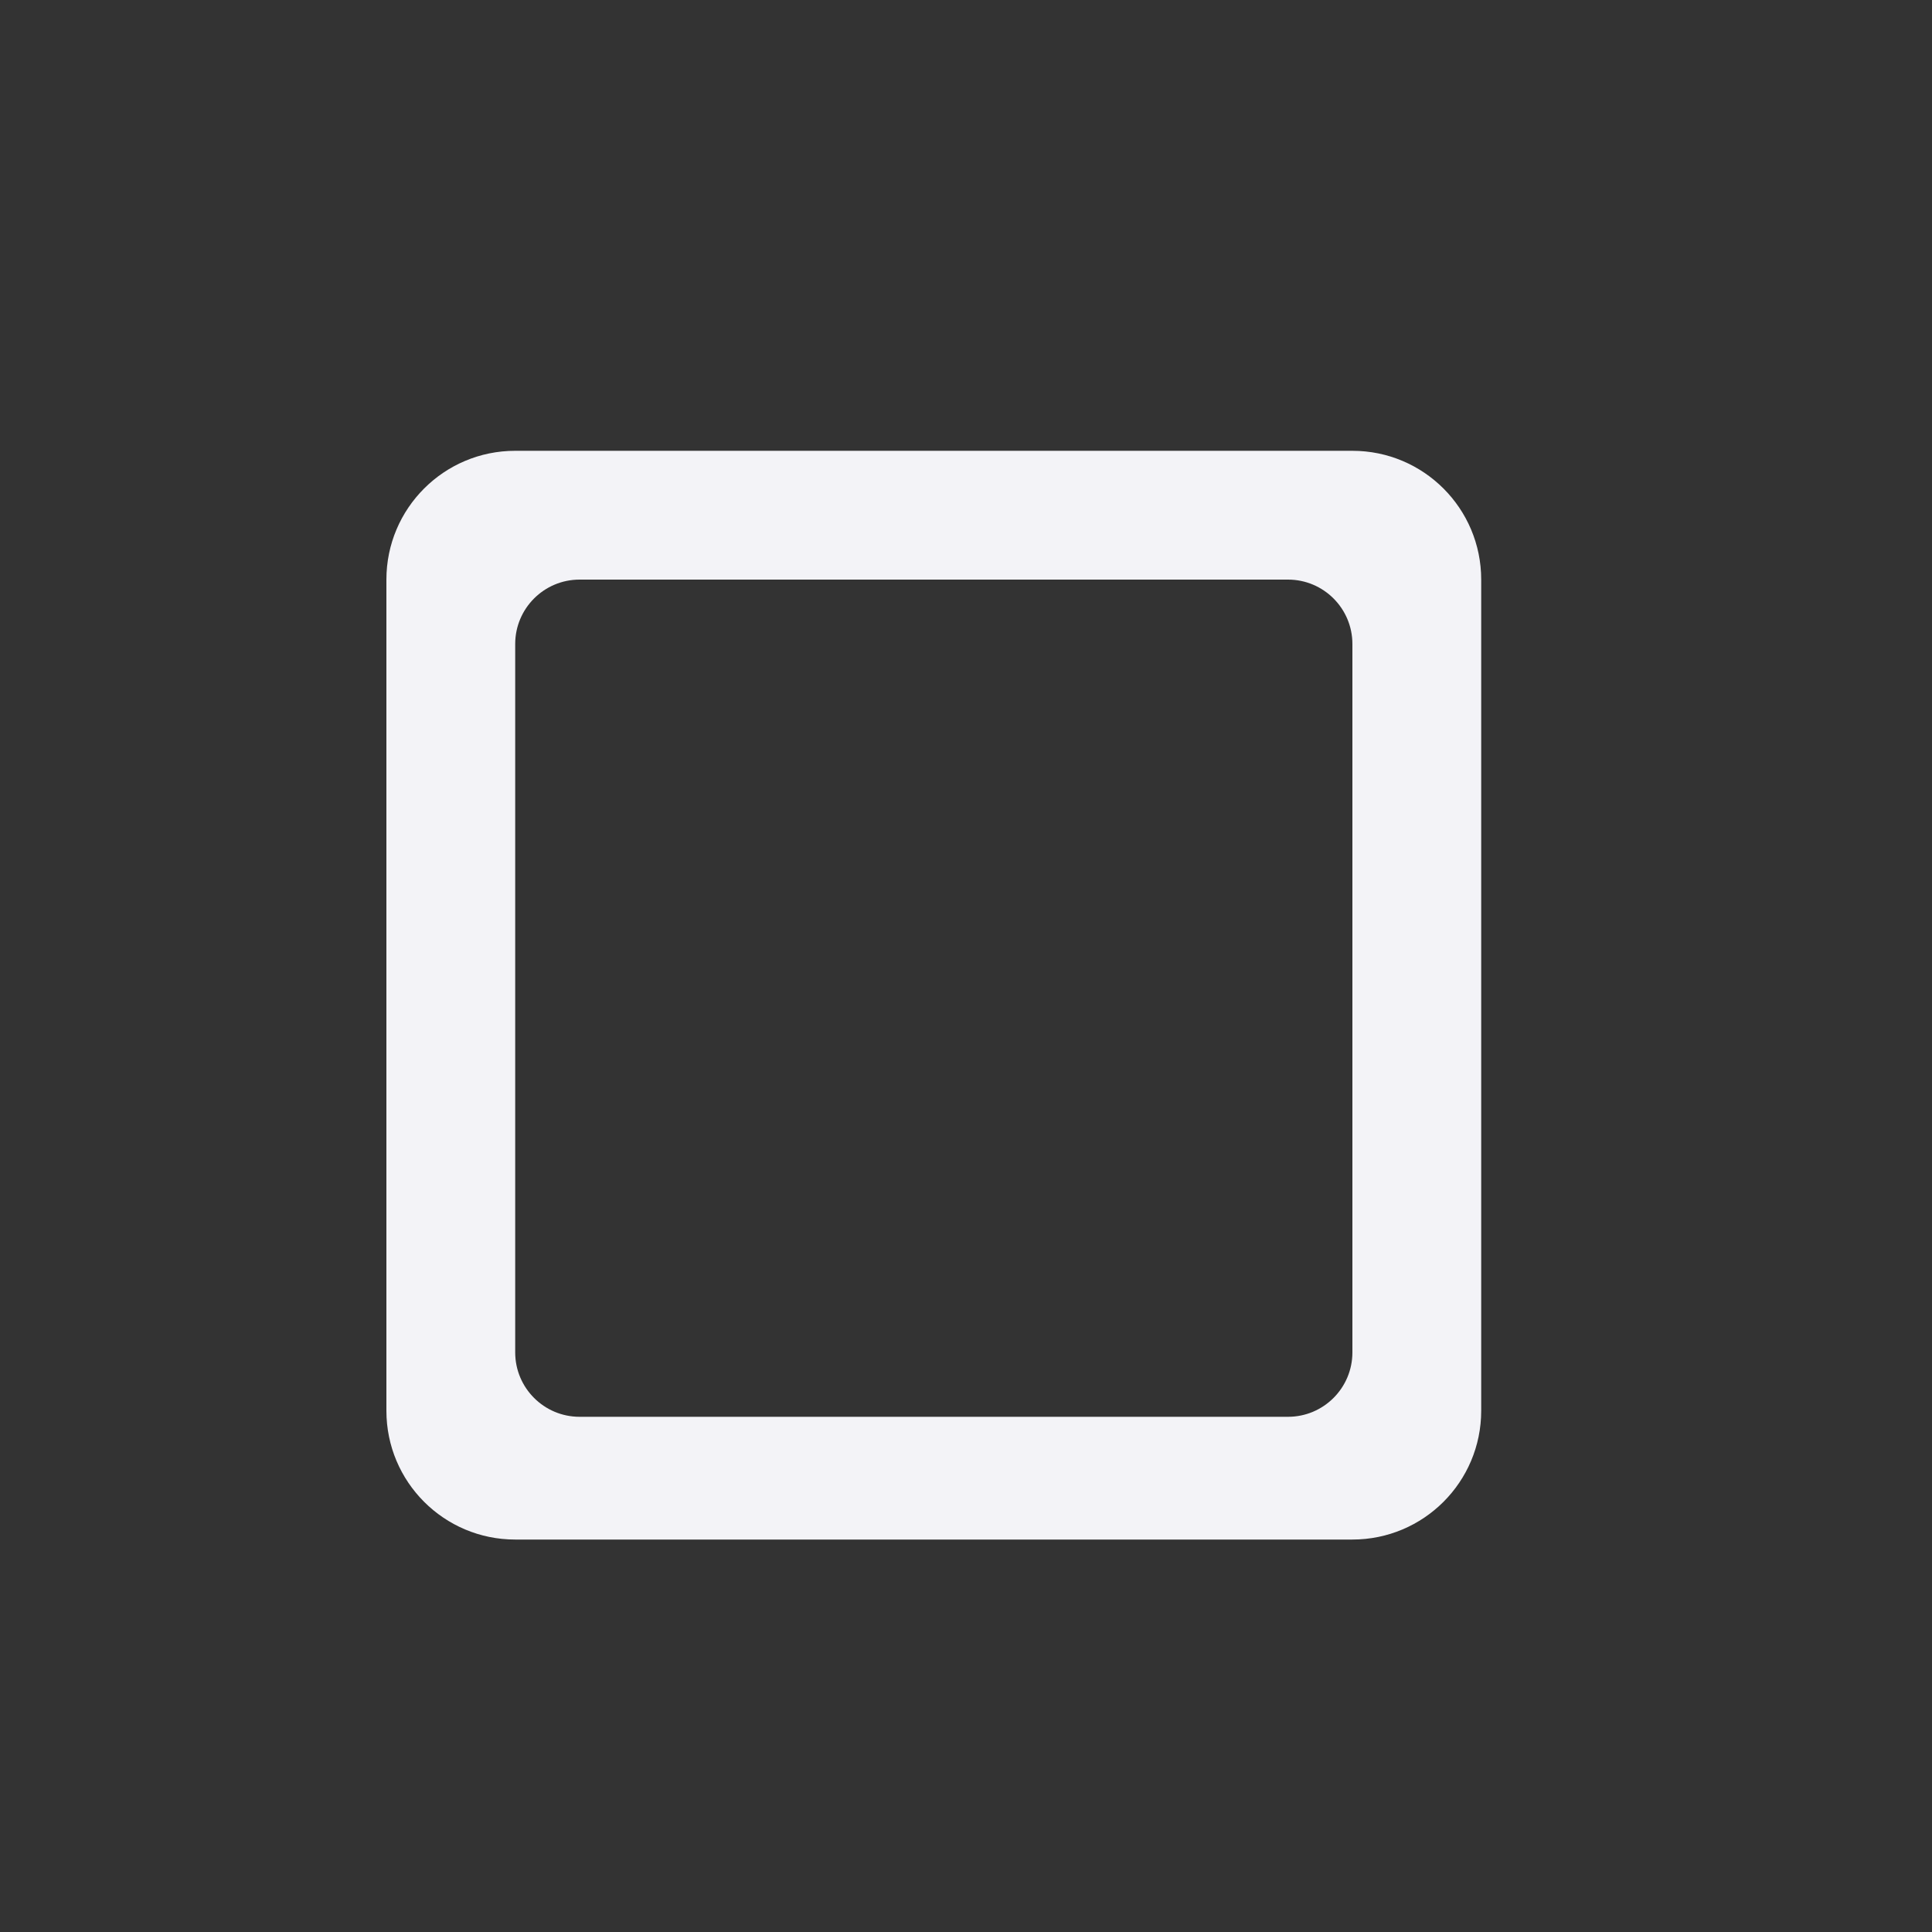<svg width="30" height="30" viewBox="0 0 30 30" fill="none" xmlns="http://www.w3.org/2000/svg">
<rect x="0" y="0" width="30" height="30" fill="#333333" stroke="none"/>
<path fill-rule="evenodd" clip-rule="evenodd" d="M8 7C6.895 7 6 7.895 6 9V21.906C6 23.011 6.895 23.906 8 23.906H21C22.105 23.906 23 23.011 23 21.906V9C23 7.895 22.105 7 21 7H8ZM9 9C8.448 9 8 9.448 8 10V21C8 21.552 8.448 22 9 22H20C20.552 22 21 21.552 21 21V10C21 9.448 20.552 9 20 9H9Z" fill="#F3F3F7"/>
</svg>
